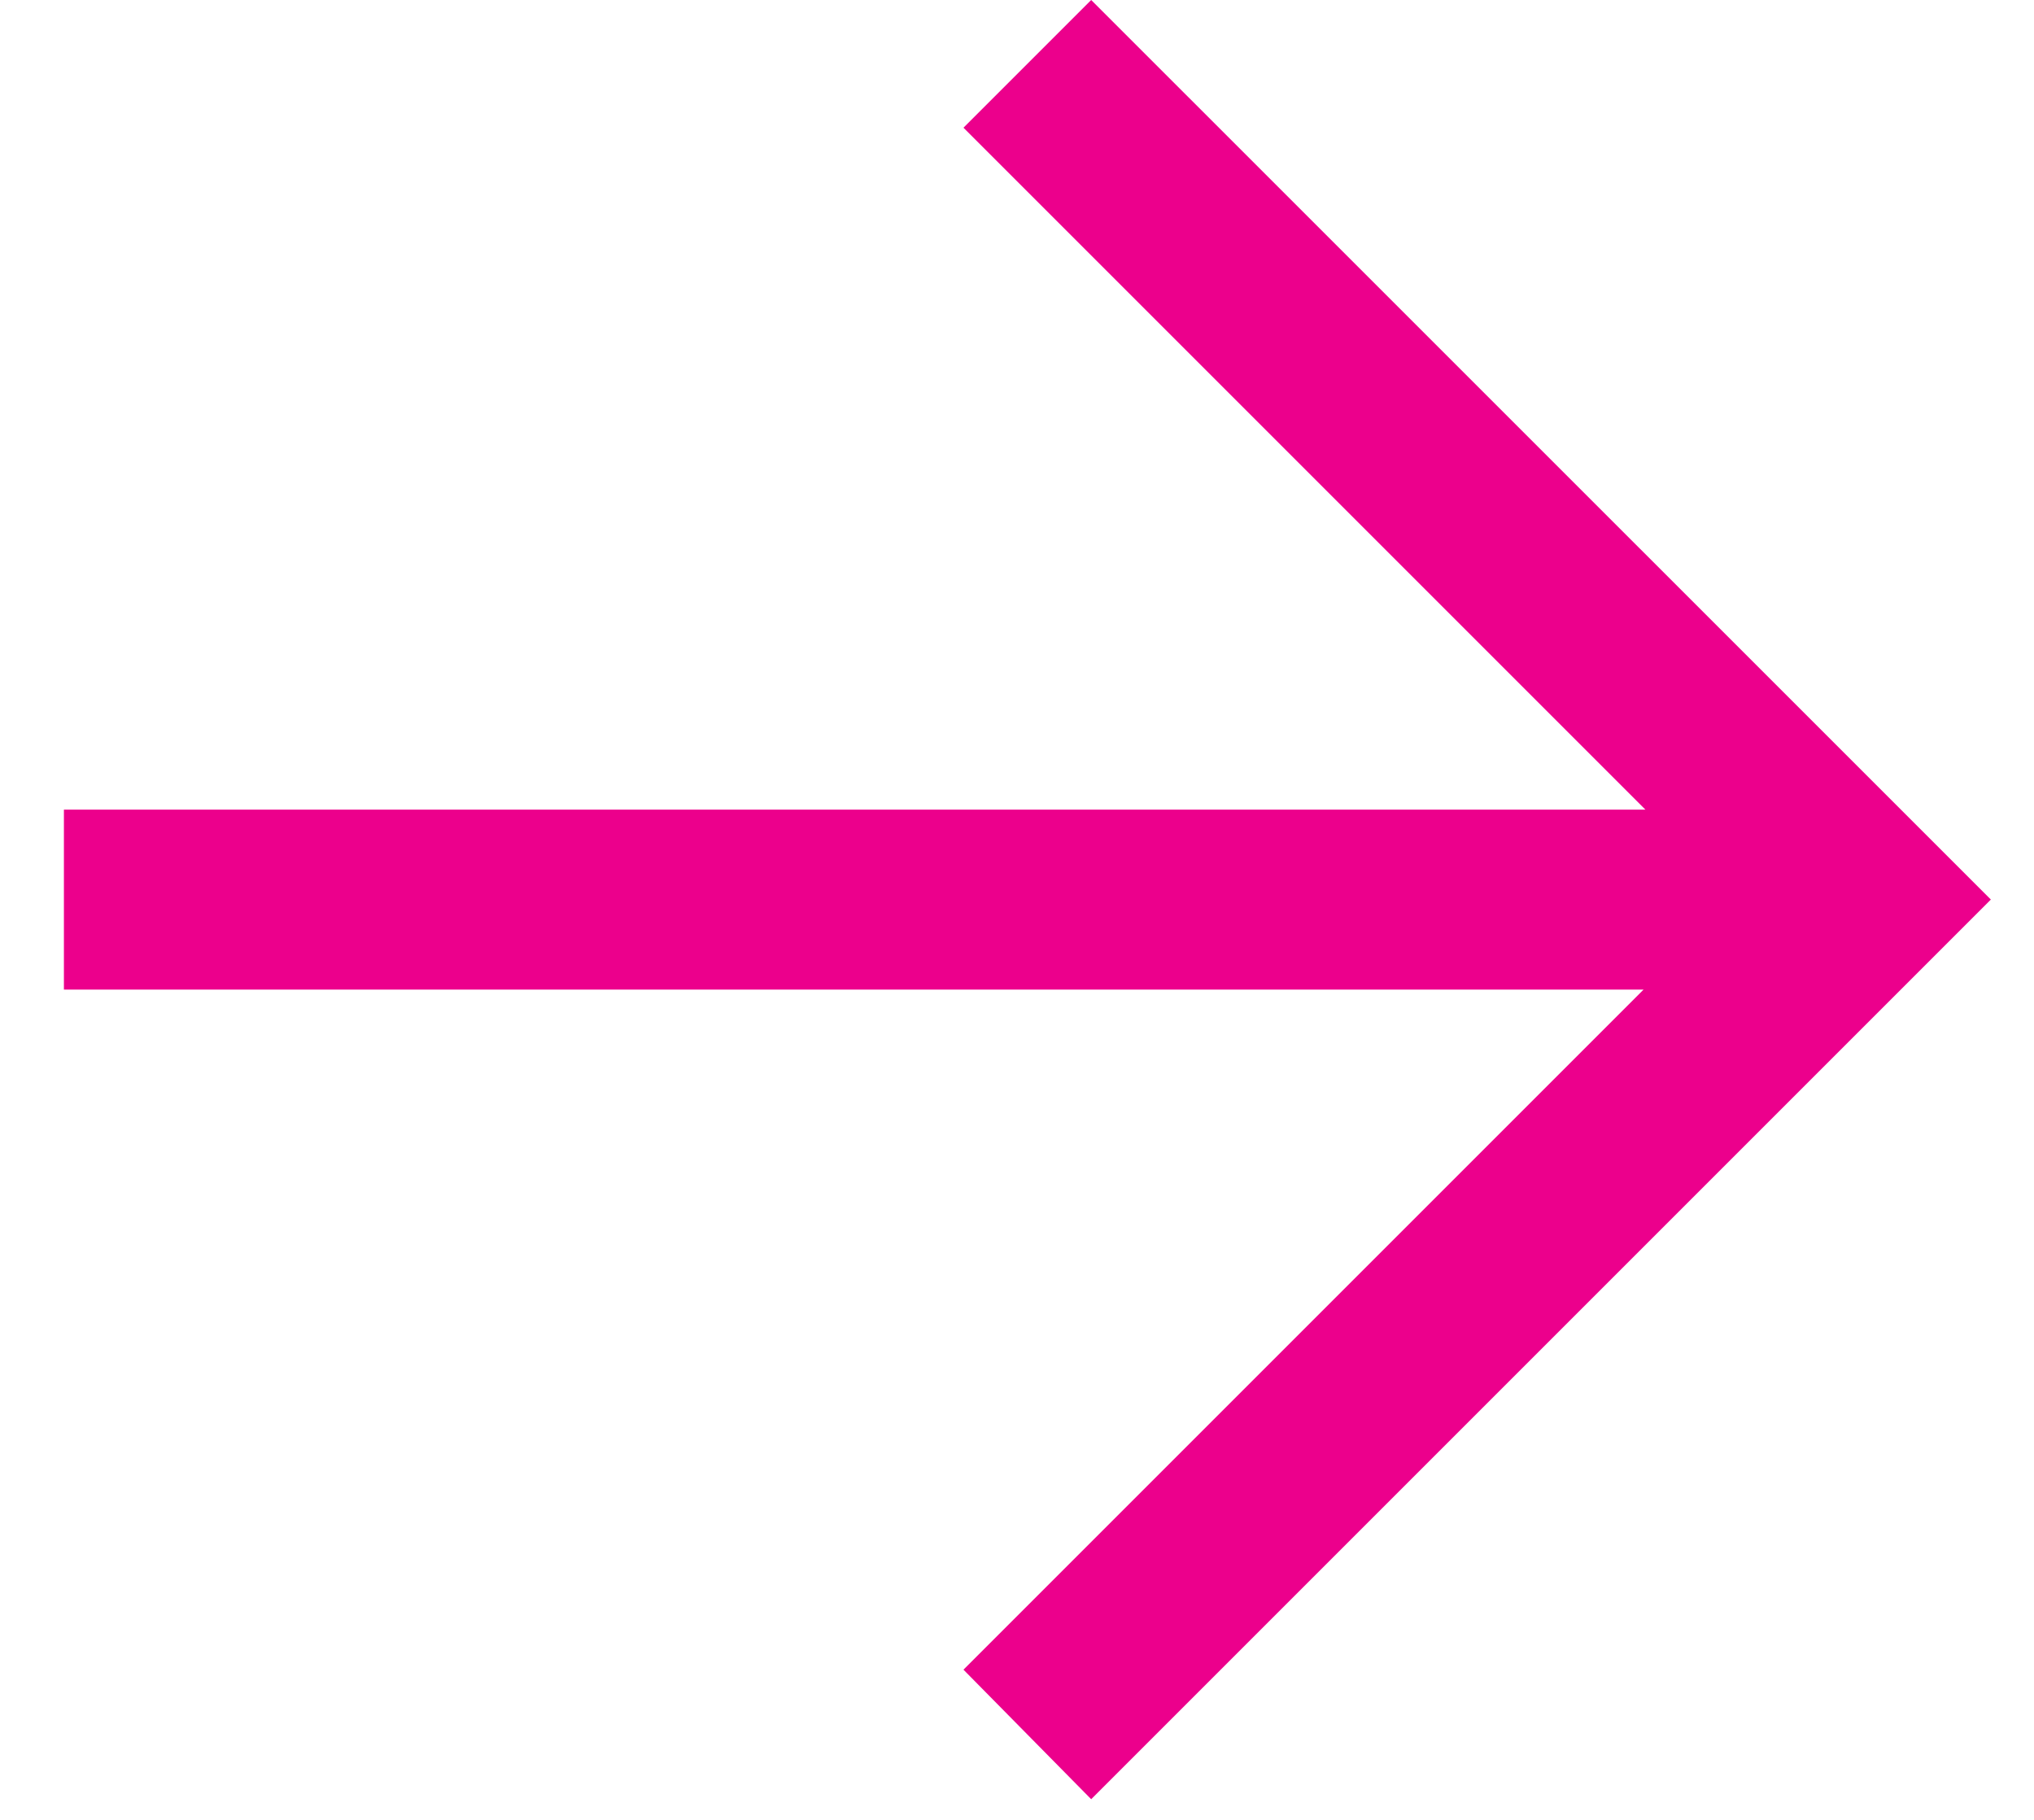 <svg width="19" height="17" viewBox="0 0 19 17" fill="none" xmlns="http://www.w3.org/2000/svg">
<path d="M10.193 1.67793e-06L18.597 8.403L10.193 16.807L9 15.597L15.353 9.244L0.597 9.244L0.597 7.563L15.37 7.563L9 1.193L10.193 1.67793e-06Z" fill="#EC008C"/>
</svg>
